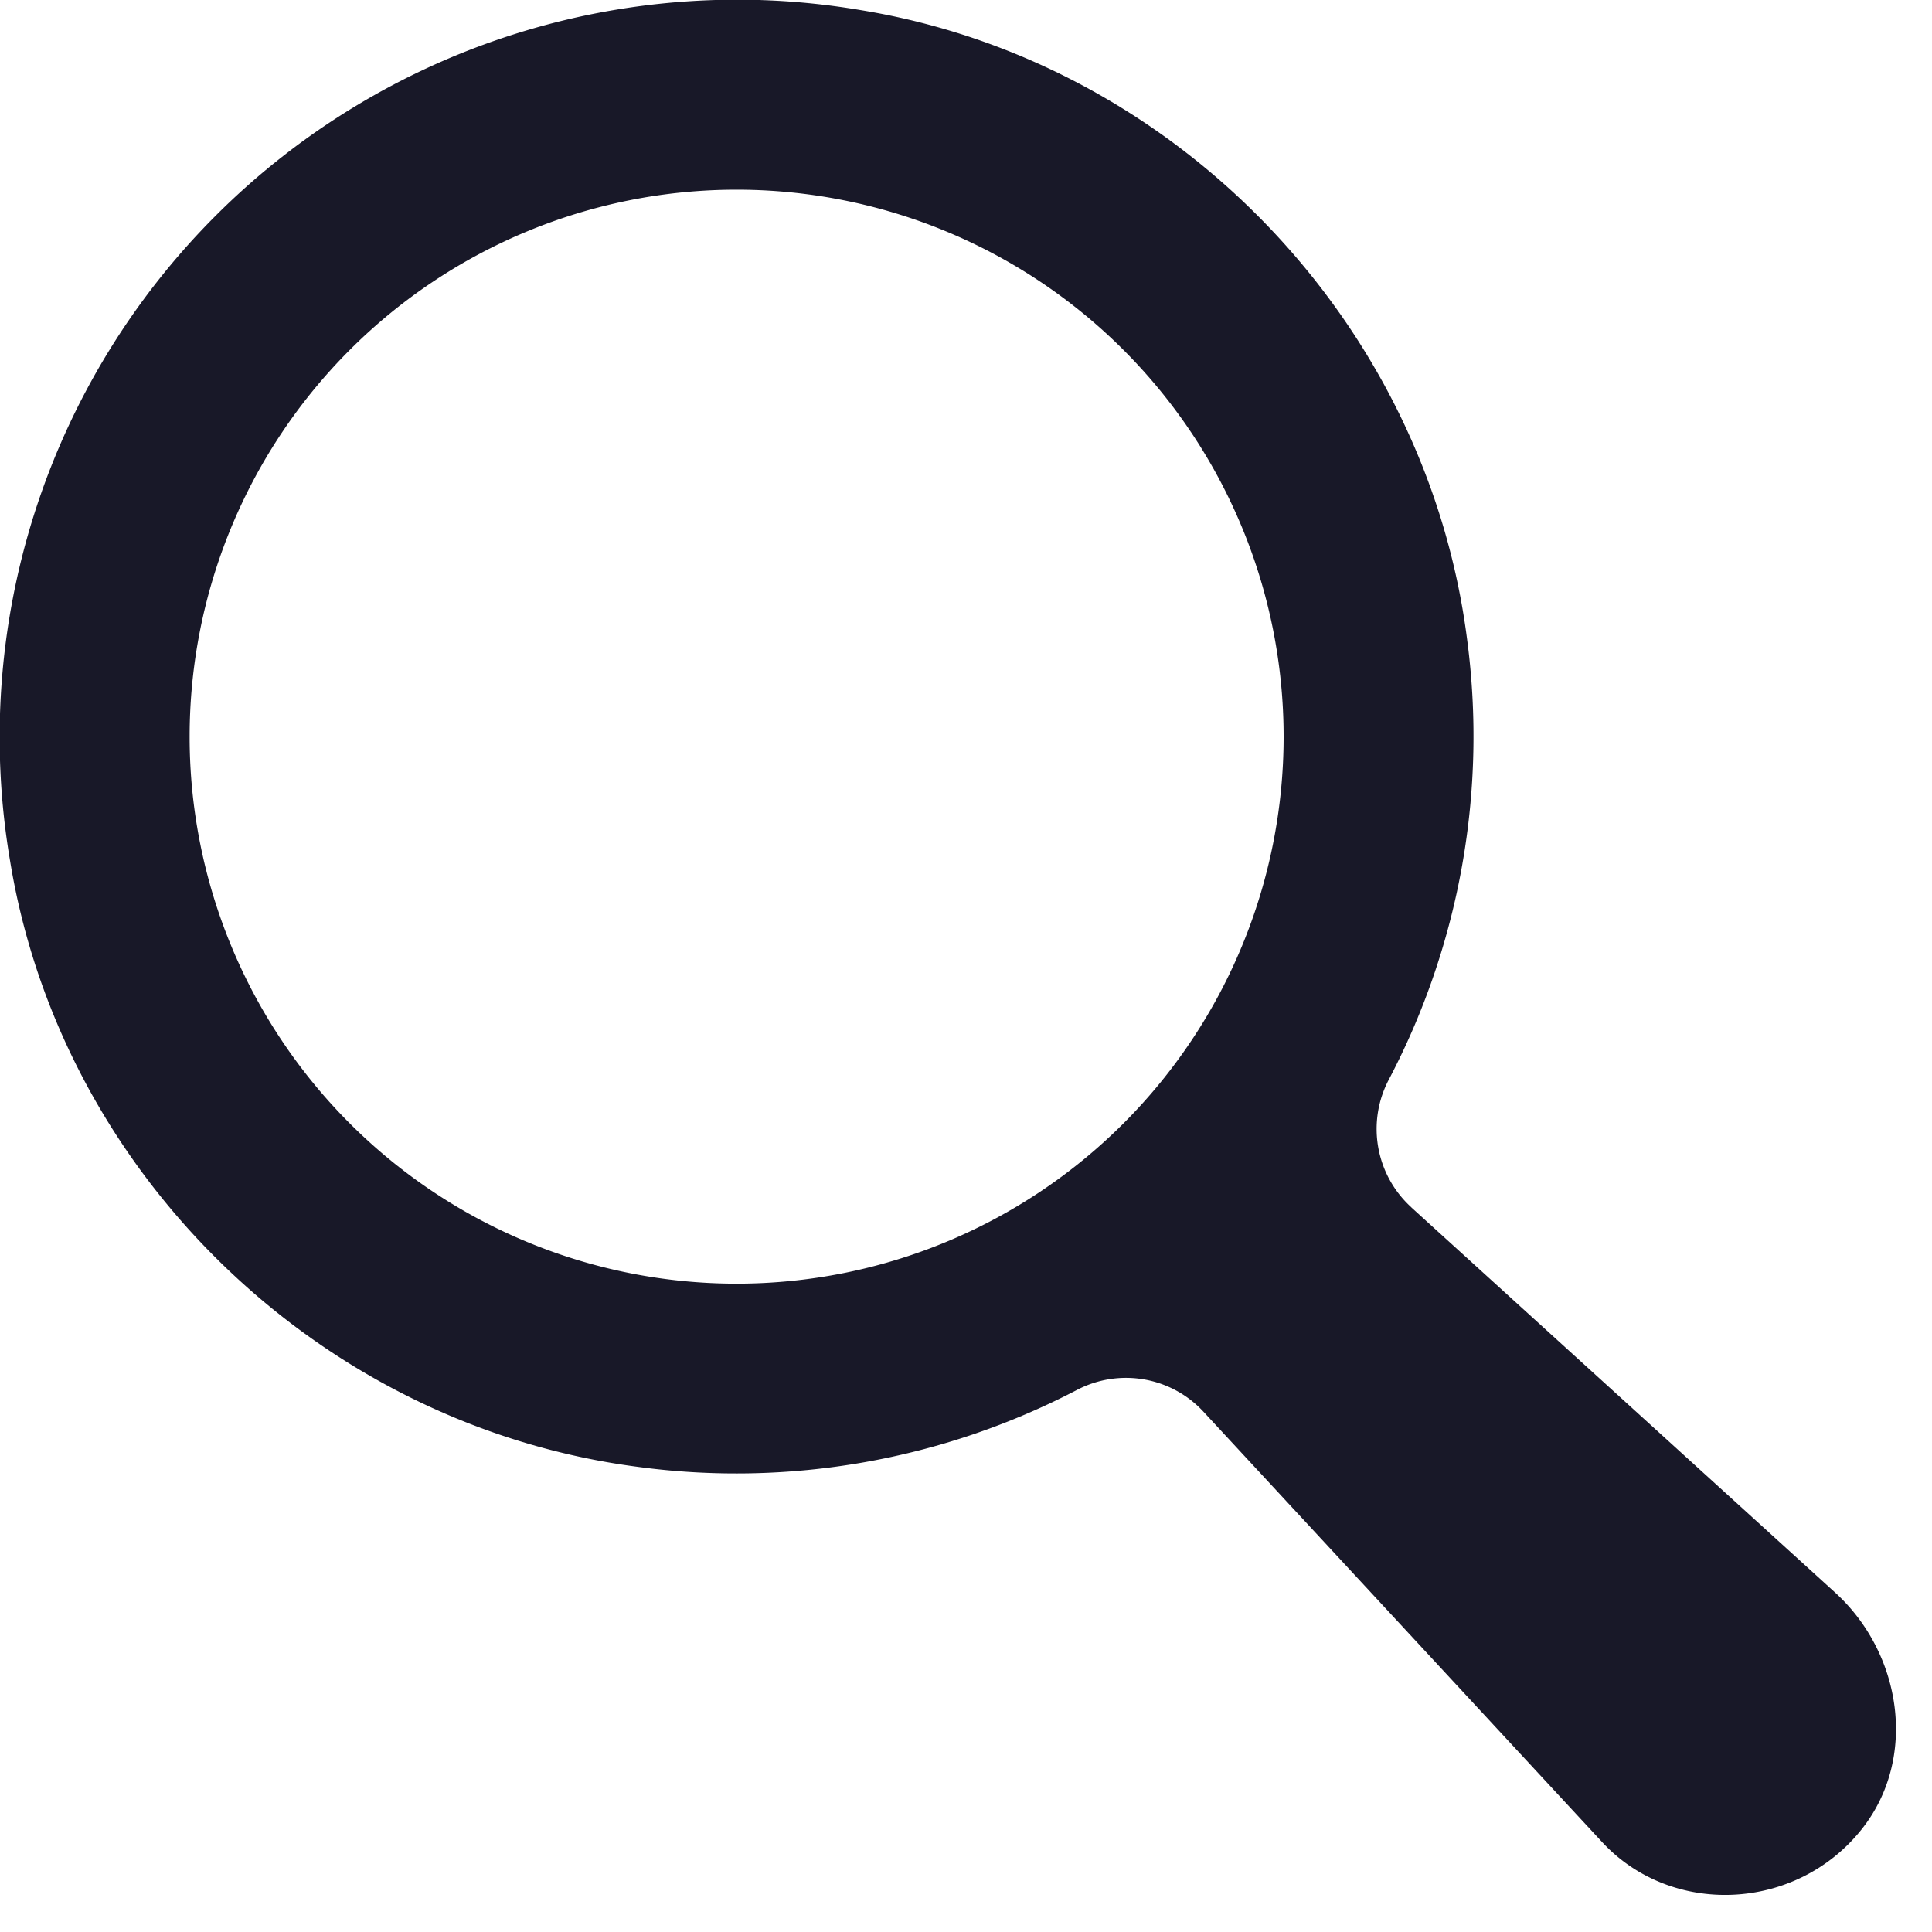<svg xmlns="http://www.w3.org/2000/svg" width="20" height="20" viewBox="0 0 20 20">
    <path fill="#181828" fill-rule="evenodd" d="M14.61 12.498a1.096 1.096 0 0 1-.232-1.324 7.64 7.64 0 0 0 .81-4.55c-.417-3.28-3.006-5.982-6.27-6.518A7.635 7.635 0 0 0 .104 8.91c.532 3.26 3.224 5.849 6.5 6.275a7.627 7.627 0 0 0 4.544-.796c.44-.23.976-.137 1.312.227l4.124 4.452c.72.778 2.008.722 2.687-.13.585-.735.419-1.824-.277-2.455l-4.385-3.985zM1.963 7.626a5.662 5.662 0 1 1 11.325 0 5.662 5.662 0 0 1-11.325 0z"/>
</svg>
